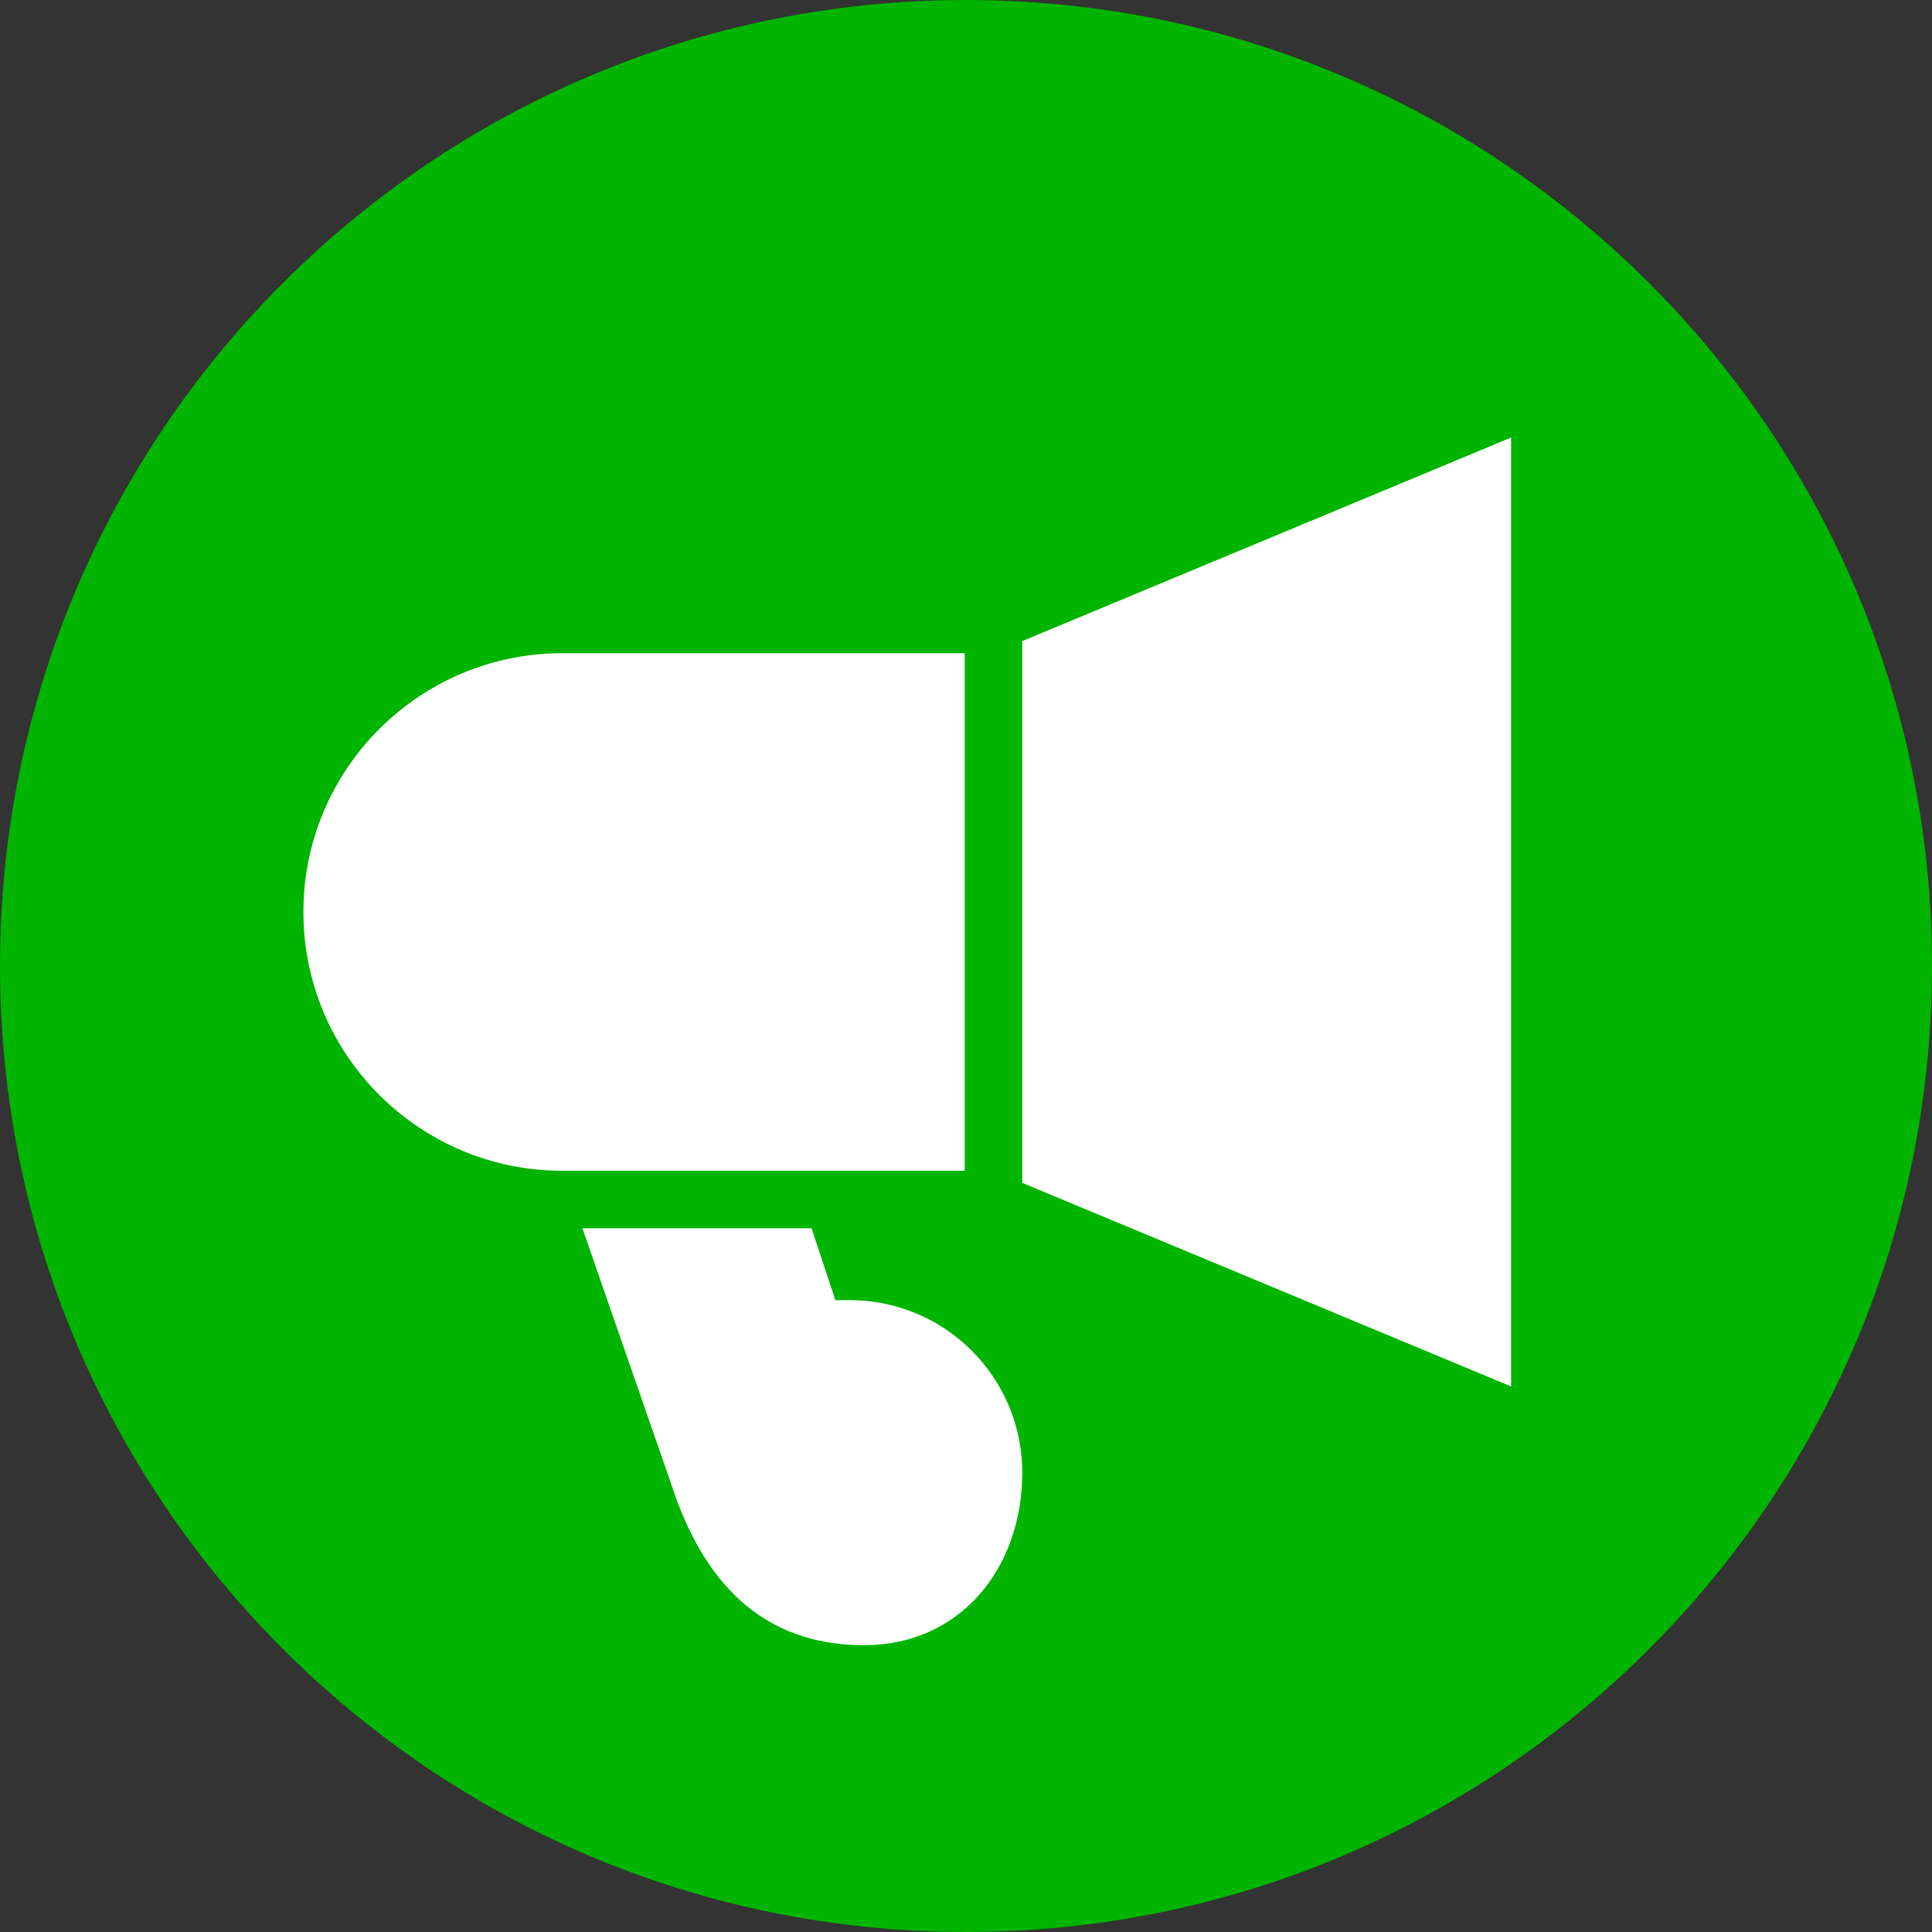 <?xml version="1.0" encoding="UTF-8" standalone="no"?>
<!-- Created with Inkscape (http://www.inkscape.org/) -->

<svg
   xmlns:dc="http://purl.org/dc/elements/1.1/"
   xmlns:cc="http://creativecommons.org/ns#"
   xmlns:rdf="http://www.w3.org/1999/02/22-rdf-syntax-ns#"
   xmlns:svg="http://www.w3.org/2000/svg"
   xmlns="http://www.w3.org/2000/svg"
   xmlns:sodipodi="http://sodipodi.sourceforge.net/DTD/sodipodi-0.dtd"
   xmlns:inkscape="http://www.inkscape.org/namespaces/inkscape"
   id="svg4155"
   version="1.1"
   inkscape:version="0.92.3 (2405546, 2018-03-11)"
   xml:space="preserve"
   width="128"
   height="128"
   viewBox="0 0 128 128"
   sodipodi:docname="forums-newpost.svg"
   inkscape:export-filename="C:\Users\Mustermann\Downloads\flaticons-20181108T132958Z-001\flaticons\forums-newpost.png"
   inkscape:export-xdpi="96"
   inkscape:export-ydpi="96"><rect x="0" y="0" width="128" height="128" fill="#333333" stroke="none"/><defs
     id="defs4159" /><sodipodi:namedview
     pagecolor="#ffffff"
     bordercolor="#666666"
     borderopacity="1"
     objecttolerance="10"
     gridtolerance="10"
     guidetolerance="10"
     inkscape:pageopacity="0"
     inkscape:pageshadow="2"
     inkscape:window-width="1024"
     inkscape:window-height="705"
     id="namedview4157"
     showgrid="false"
     inkscape:zoom="3.6195029"
     inkscape:cx="-36.573957"
     inkscape:cy="59.336233"
     inkscape:window-x="-8"
     inkscape:window-y="-8"
     inkscape:window-maximized="1"
     inkscape:current-layer="g4163" /><g
     id="g4163"
     inkscape:groupmode="layer"
     inkscape:label="ink_ext_XXXXXX"
     transform="matrix(1.25,0,0,-1.25,0,128)"><path
       inkscape:connector-curvature="0"
       id="path4167"
       style="fill:#00b400;fill-opacity:1;fill-rule:nonzero;stroke:none;stroke-width:1.6"
       d="M 102.4,51.2 C 102.4,22.923 79.477,0 51.2,0 22.923,0 0,22.923 0,51.2 c 0,28.277 22.923,51.2 51.2,51.2 28.277,0 51.2,-22.923 51.2,-51.2"
       inkscape:export-xdpi="144"
       inkscape:export-ydpi="144" /><g
       transform="matrix(0.762,0,0,-0.762,9.986,811.005)"
       id="g4"
       style="fill:#ffffff"><path
         inkscape:connector-curvature="0"
         style="color:#000000;display:inline;overflow:visible;visibility:visible;opacity:1;fill:#ffffff;stroke:none;stroke-width:4;stroke-linecap:round;stroke-linejoin:round;stroke-miterlimit:4;stroke-dashoffset:0;stroke-opacity:1;marker:none;enable-background:accumulate"
         d="M 92,8 58,22.156 v 37.688 L 92,74 Z M 26,23 c -9.893,-10e-6 -18,8.028 -18,18 0,9.972 8.107,18 18,18 H 54 V 23 Z M 27.406,63 34,82 c 1.595,4.178 4.857,10 13,10 6.698,0 11,-5.373 11,-12 0,-6.627 -5.373,-12 -12,-12 h -1 l -1.656,-5 z"
         transform="translate(0,952.362)"
         id="path6" /></g></g></svg>